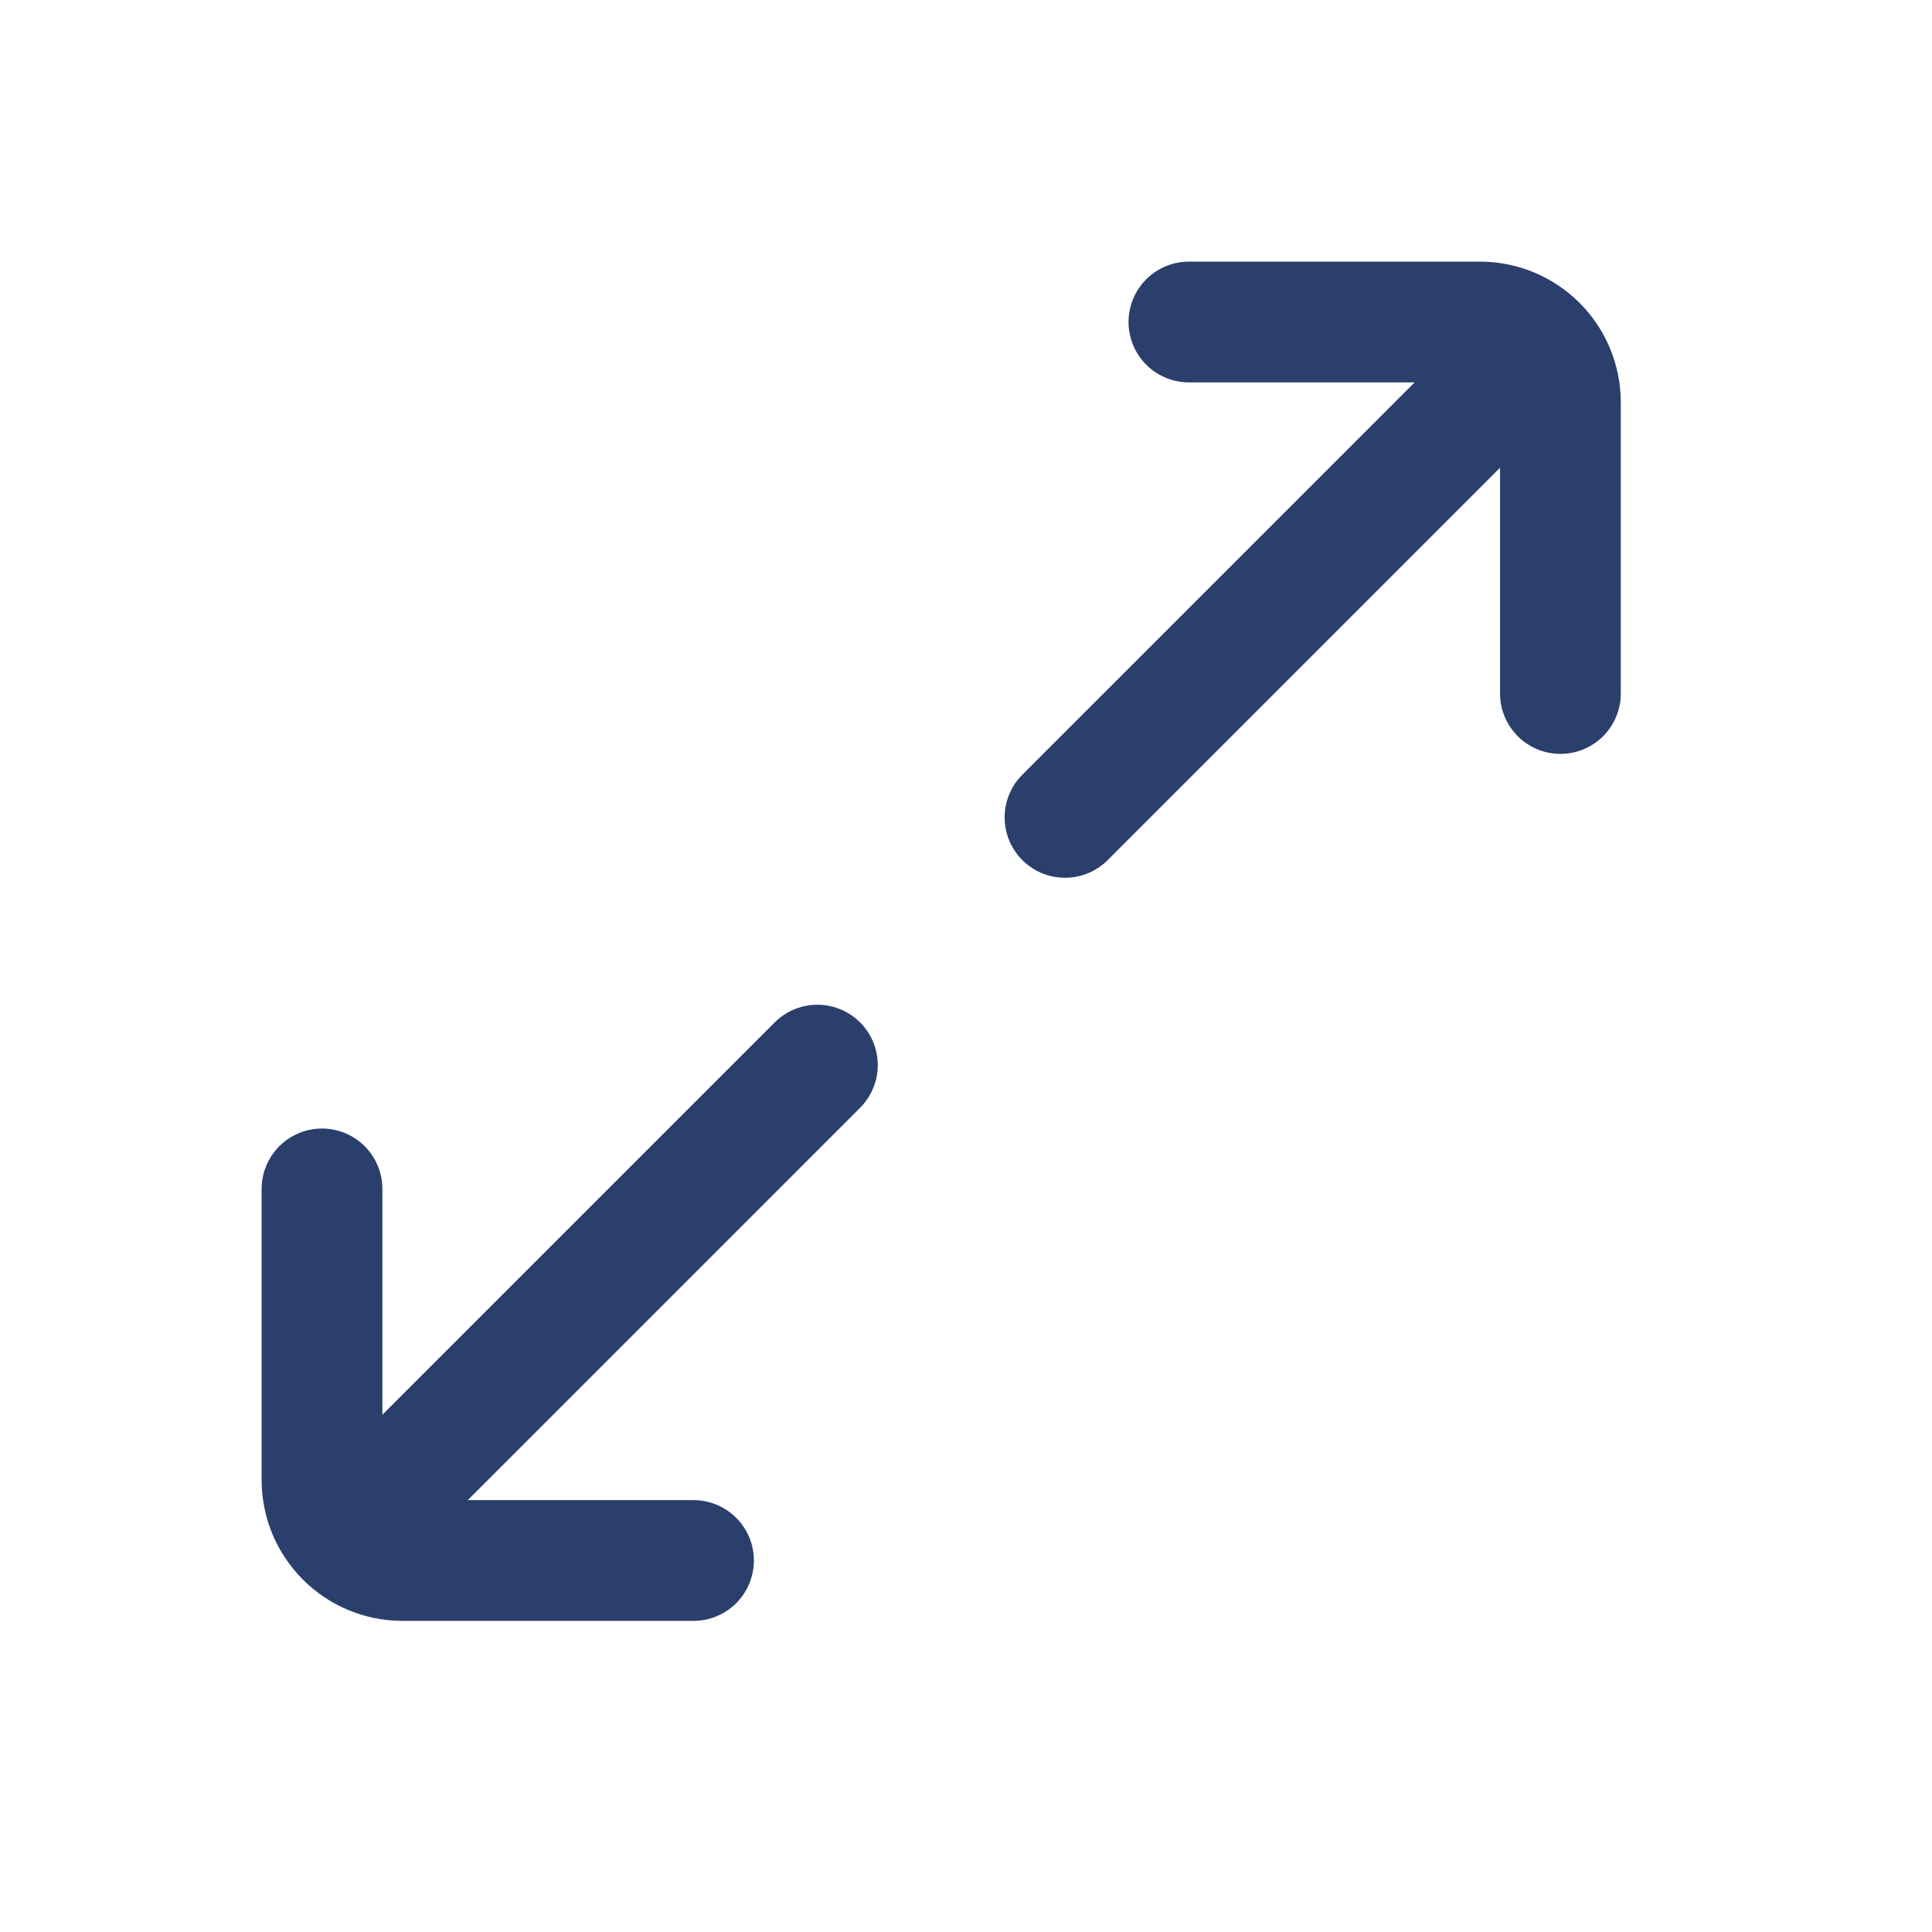 <svg width="24" height="24" viewBox="0 0 24 24" fill="none" xmlns="http://www.w3.org/2000/svg">
<path d="M8.615 19.385L5 19.385C4.448 19.385 4 18.937 4 18.385L4 14.769M4.769 18.616L10.154 13.231M19.384 8.615L19.384 5C19.384 4.447 18.937 4 18.384 4L14.769 4M18.615 4.769L13.23 10.154" stroke="#2B3F6C" stroke-width="1.5" stroke-linecap="round"/>
</svg>
